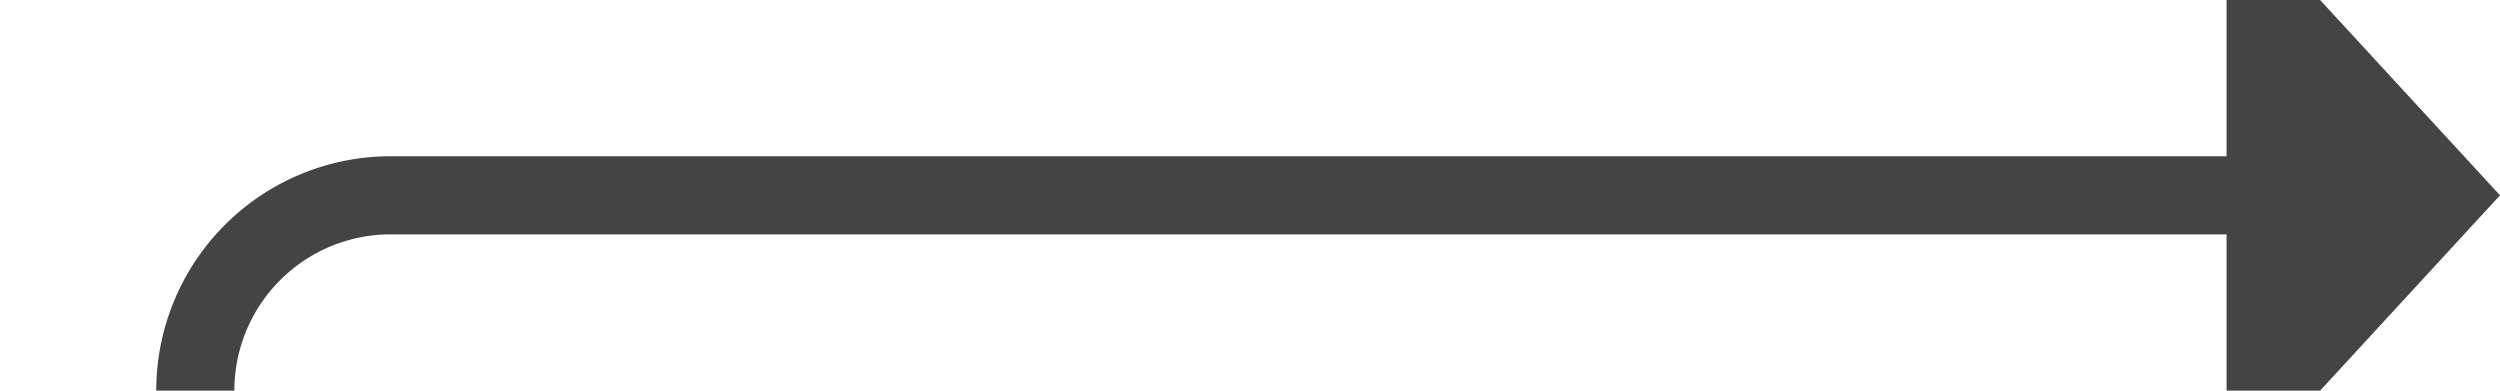 ﻿<?xml version="1.0" encoding="utf-8"?>
<svg version="1.1" xmlns:xlink="http://www.w3.org/1999/xlink" width="64px" height="10px" preserveAspectRatio="xMinYMid meet" viewBox="295 807  64 8" xmlns="http://www.w3.org/2000/svg">
  <path d="M 253 983  L 295 983  A 5 5 0 0 0 300 978 L 300 816  A 5 5 0 0 1 305 811 L 353 811  " stroke-width="2" stroke="#444444" fill="none" />
  <path d="M 352 818.6  L 359 811  L 352 803.4  L 352 818.6  Z " fill-rule="nonzero" fill="#444444" stroke="none" />
</svg>